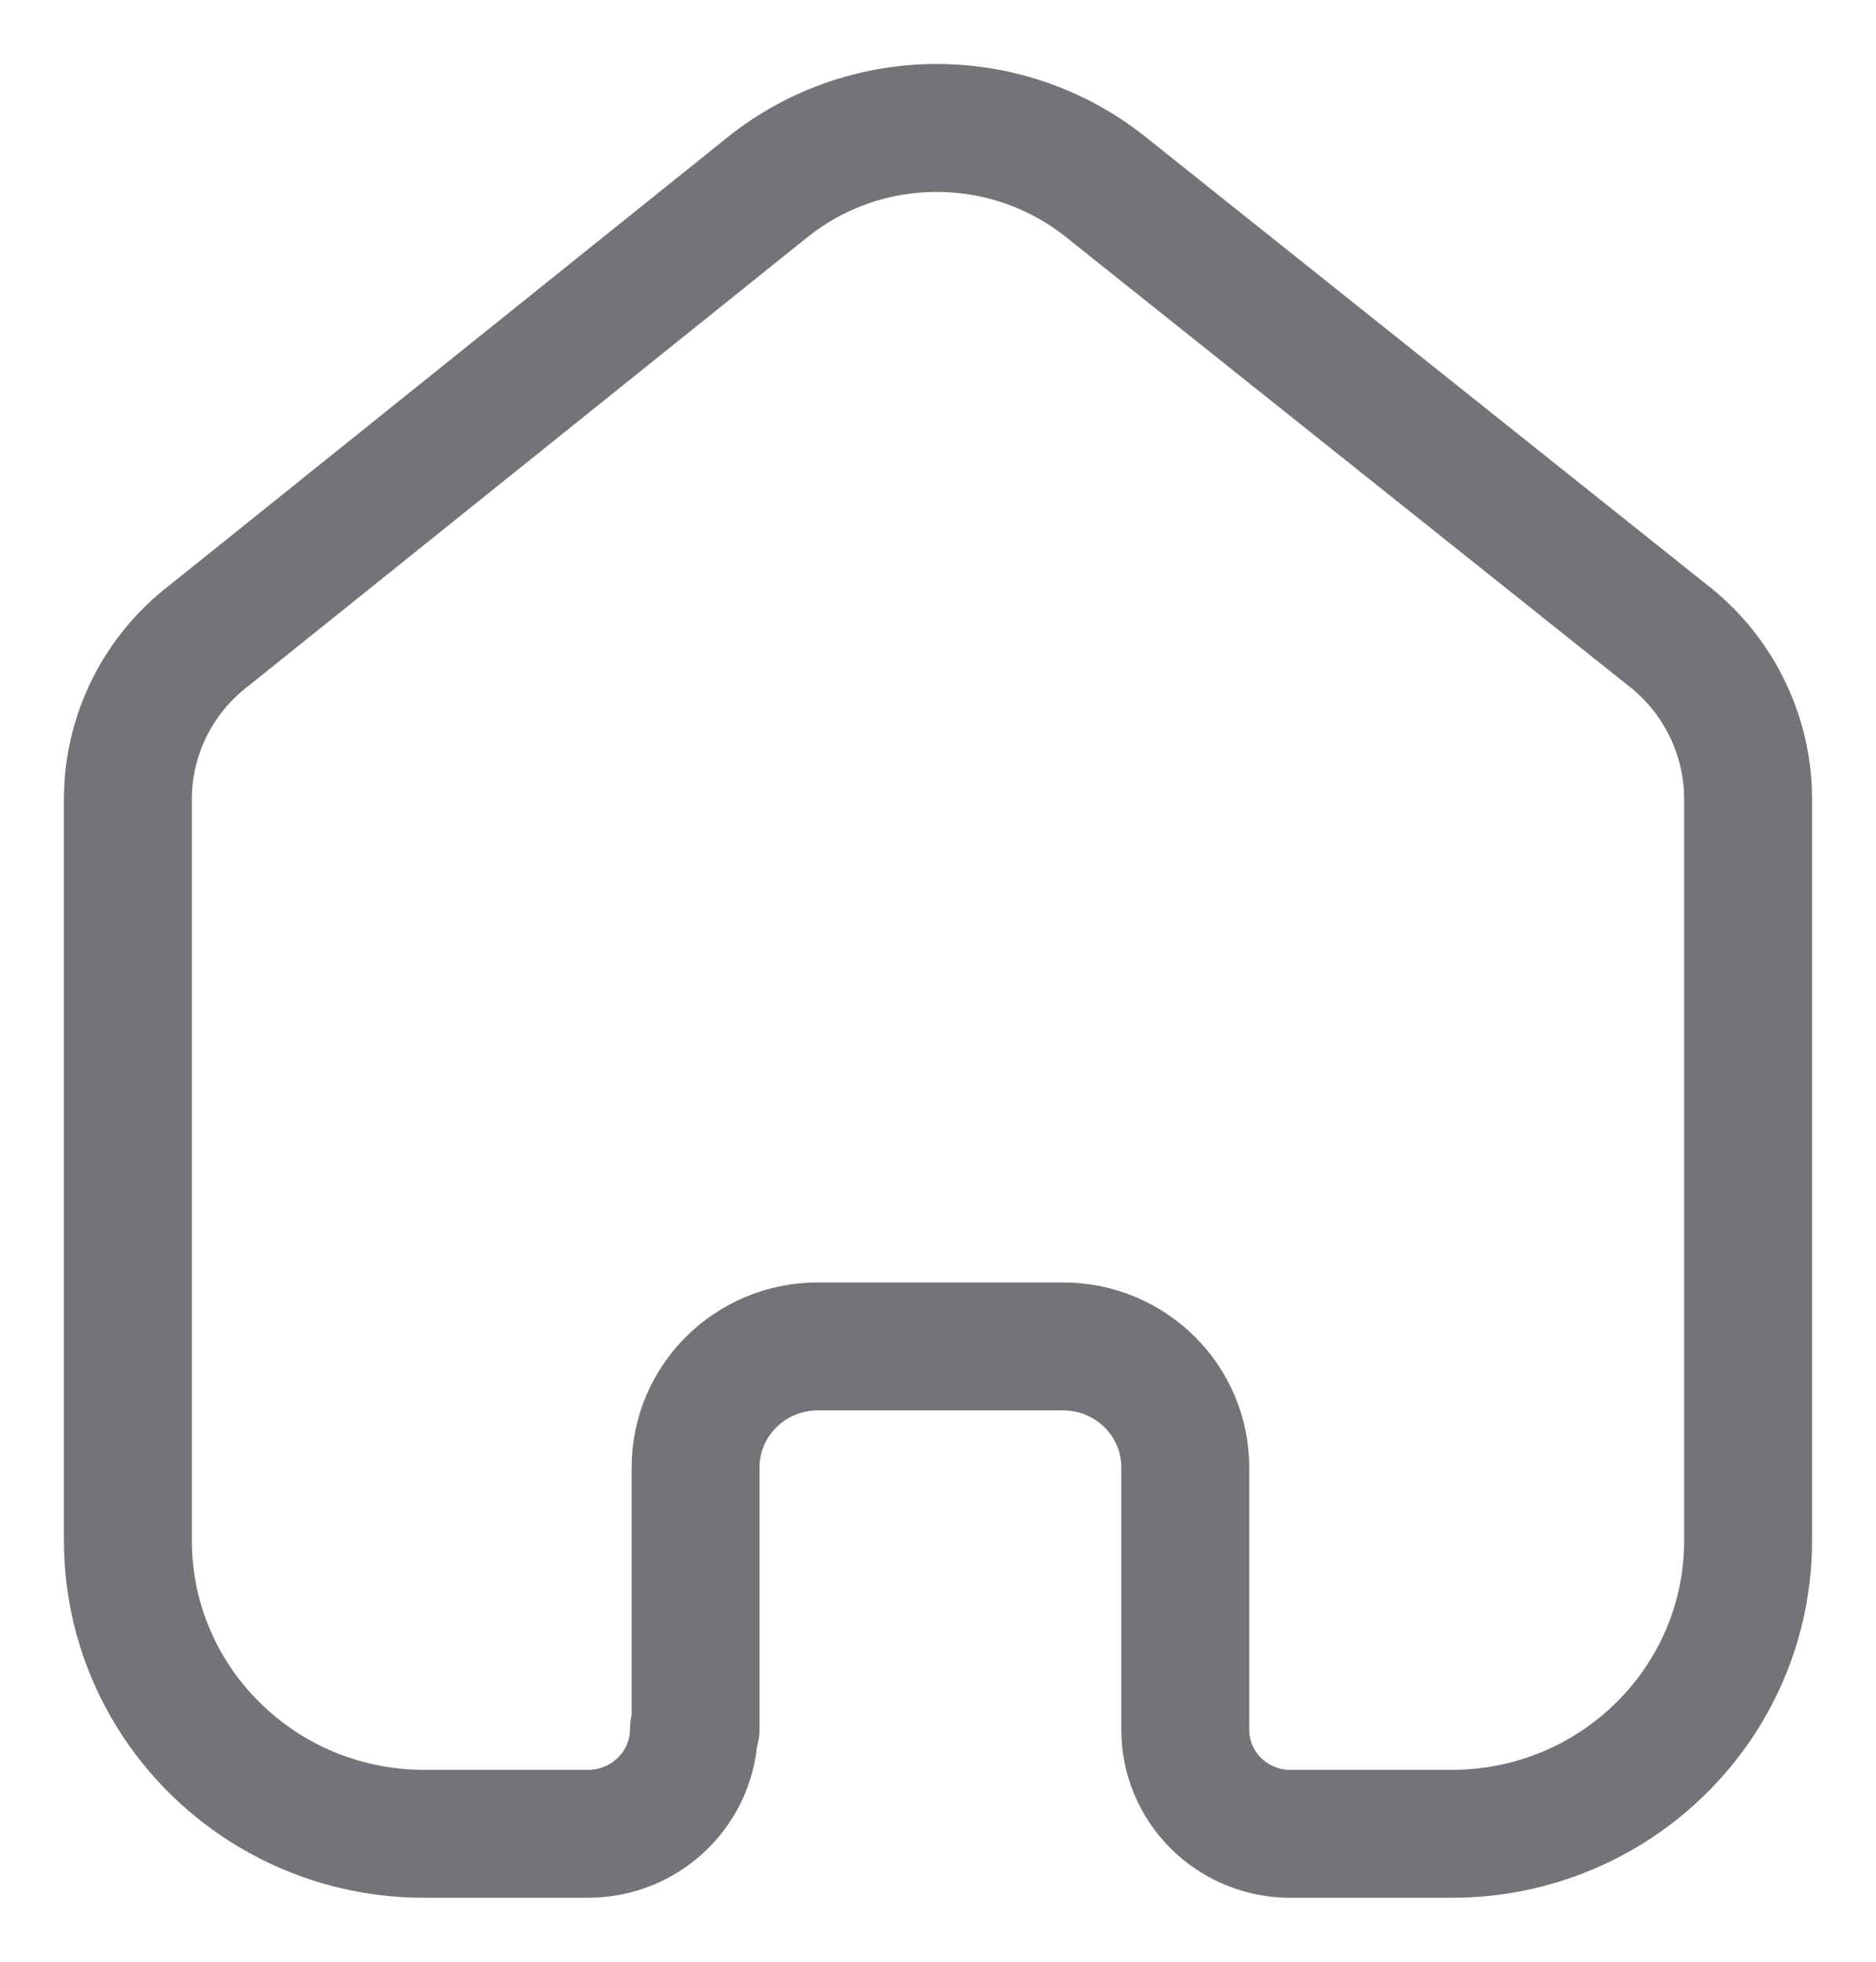 <svg width="22" height="23" viewBox="0 0 22 23" fill="none" xmlns="http://www.w3.org/2000/svg">
<path d="M8.157 20.271V17.205C8.157 16.425 8.793 15.791 9.581 15.786H12.467C13.259 15.786 13.9 16.421 13.9 17.205V17.205V20.281C13.9 20.943 14.434 21.485 15.103 21.5H17.027C18.945 21.5 20.5 19.961 20.5 18.062V18.062V9.338C20.49 8.591 20.136 7.889 19.538 7.433L12.958 2.185C11.805 1.272 10.166 1.272 9.013 2.185L2.462 7.443C1.862 7.897 1.507 8.6 1.5 9.347V18.062C1.5 19.961 3.055 21.5 4.973 21.5H6.897C7.582 21.5 8.138 20.95 8.138 20.271V20.271" stroke="#16181D" stroke-opacity="0.6" stroke-width="1.5" stroke-linecap="round" stroke-linejoin="round"/>
</svg>
